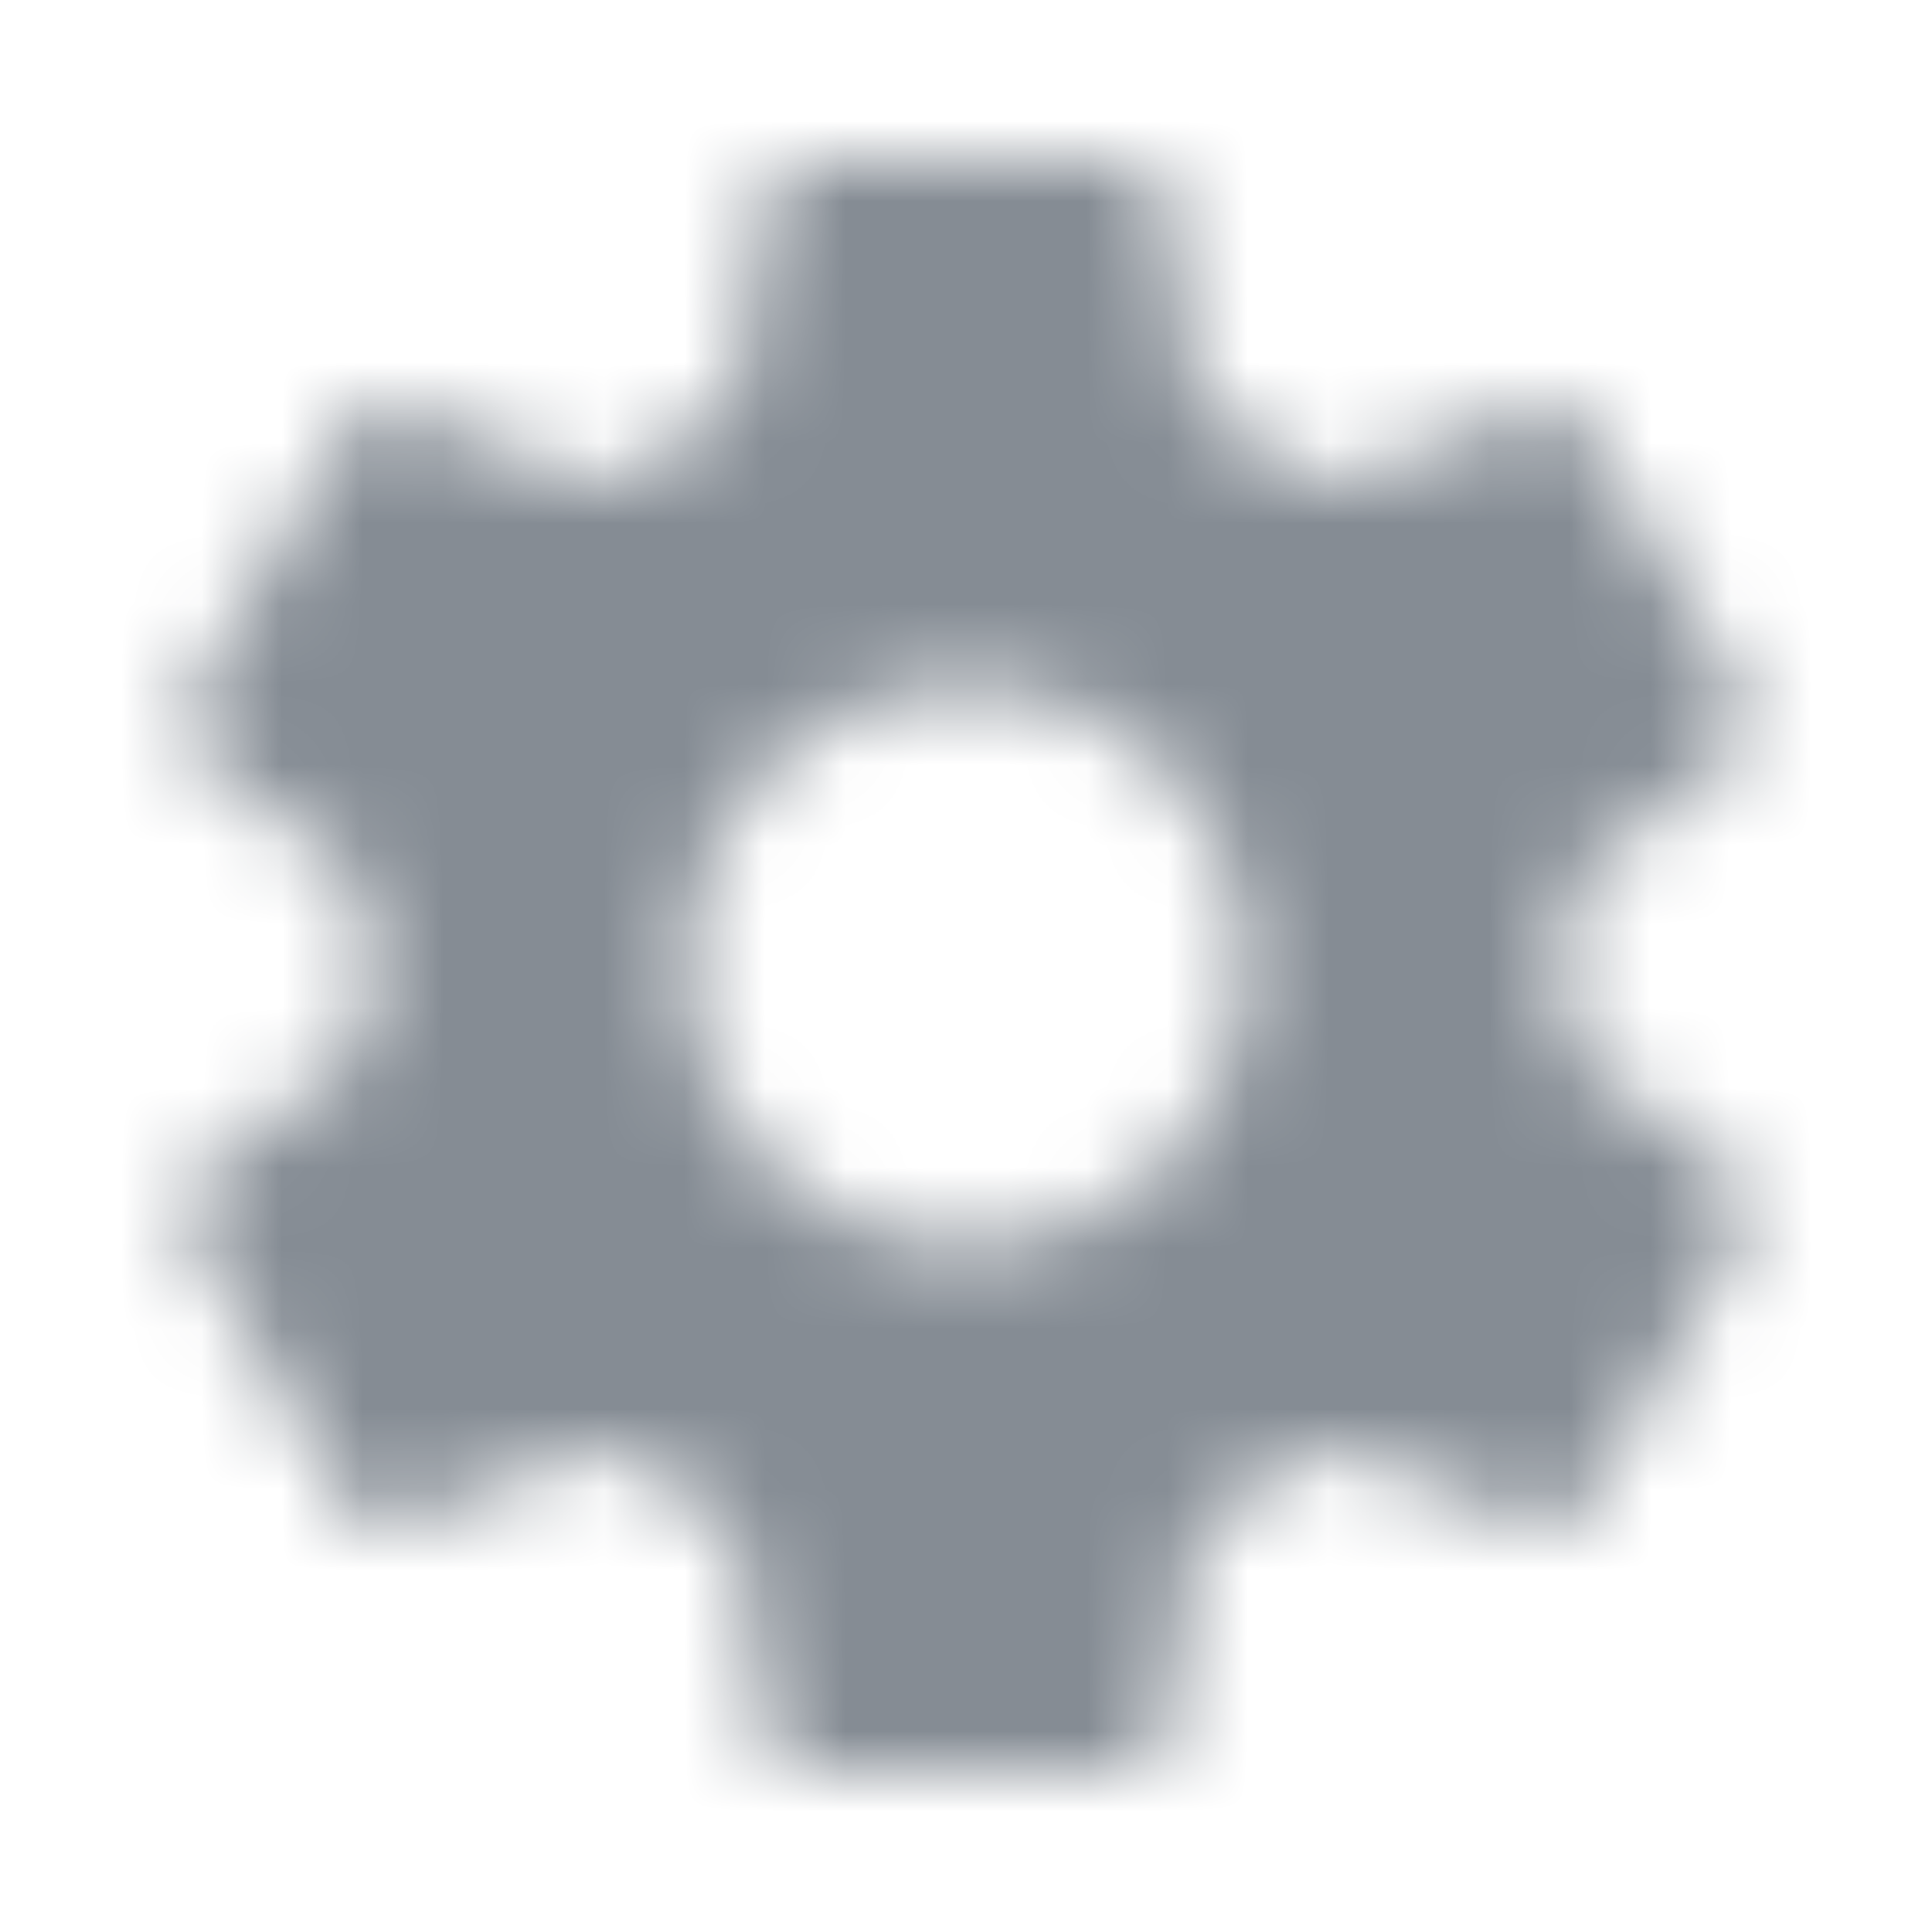 <svg width="24" height="24" viewBox="0 0 24 24" fill="none" xmlns="http://www.w3.org/2000/svg">
<g id="Action / settings">
<mask id="mask0_70_5007" style="mask-type:alpha" maskUnits="userSpaceOnUse" x="2" y="2" width="20" height="20">
<g id="Icon Mask">
<path id="Round" fill-rule="evenodd" clip-rule="evenodd" d="M19.503 12C19.503 12.34 19.473 12.66 19.433 12.98L21.543 14.63C21.733 14.78 21.783 15.05 21.663 15.27L19.663 18.73C19.543 18.95 19.283 19.04 19.053 18.95L16.563 17.95C16.043 18.34 15.483 18.68 14.873 18.93L14.493 21.58C14.463 21.82 14.253 22 14.003 22H10.003C9.753 22 9.543 21.82 9.513 21.58L9.133 18.93C8.523 18.68 7.963 18.35 7.443 17.95L4.953 18.95C4.733 19.03 4.463 18.95 4.343 18.73L2.343 15.27C2.223 15.05 2.273 14.78 2.463 14.63L4.573 12.98C4.533 12.66 4.503 12.33 4.503 12C4.503 11.67 4.533 11.34 4.573 11.02L2.463 9.37C2.273 9.22 2.213 8.95 2.343 8.73L4.343 5.27C4.463 5.05 4.723 4.96 4.953 5.05L7.443 6.05C7.963 5.66 8.523 5.32 9.133 5.07L9.513 2.42C9.543 2.18 9.753 2 10.003 2H14.003C14.253 2 14.463 2.18 14.493 2.42L14.873 5.07C15.483 5.32 16.043 5.65 16.563 6.05L19.053 5.05C19.273 4.97 19.543 5.05 19.663 5.27L21.663 8.73C21.783 8.95 21.733 9.22 21.543 9.37L19.433 11.02C19.473 11.34 19.503 11.66 19.503 12ZM8.503 12C8.503 13.93 10.073 15.5 12.003 15.5C13.933 15.5 15.503 13.93 15.503 12C15.503 10.07 13.933 8.5 12.003 8.5C10.073 8.5 8.503 10.07 8.503 12Z" fill="black"/>
</g>
</mask>
<g mask="url(#mask0_70_5007)">
<rect id="Color Fill" width="24" height="24" fill="#858C94"/>
</g>
</g>
</svg>
